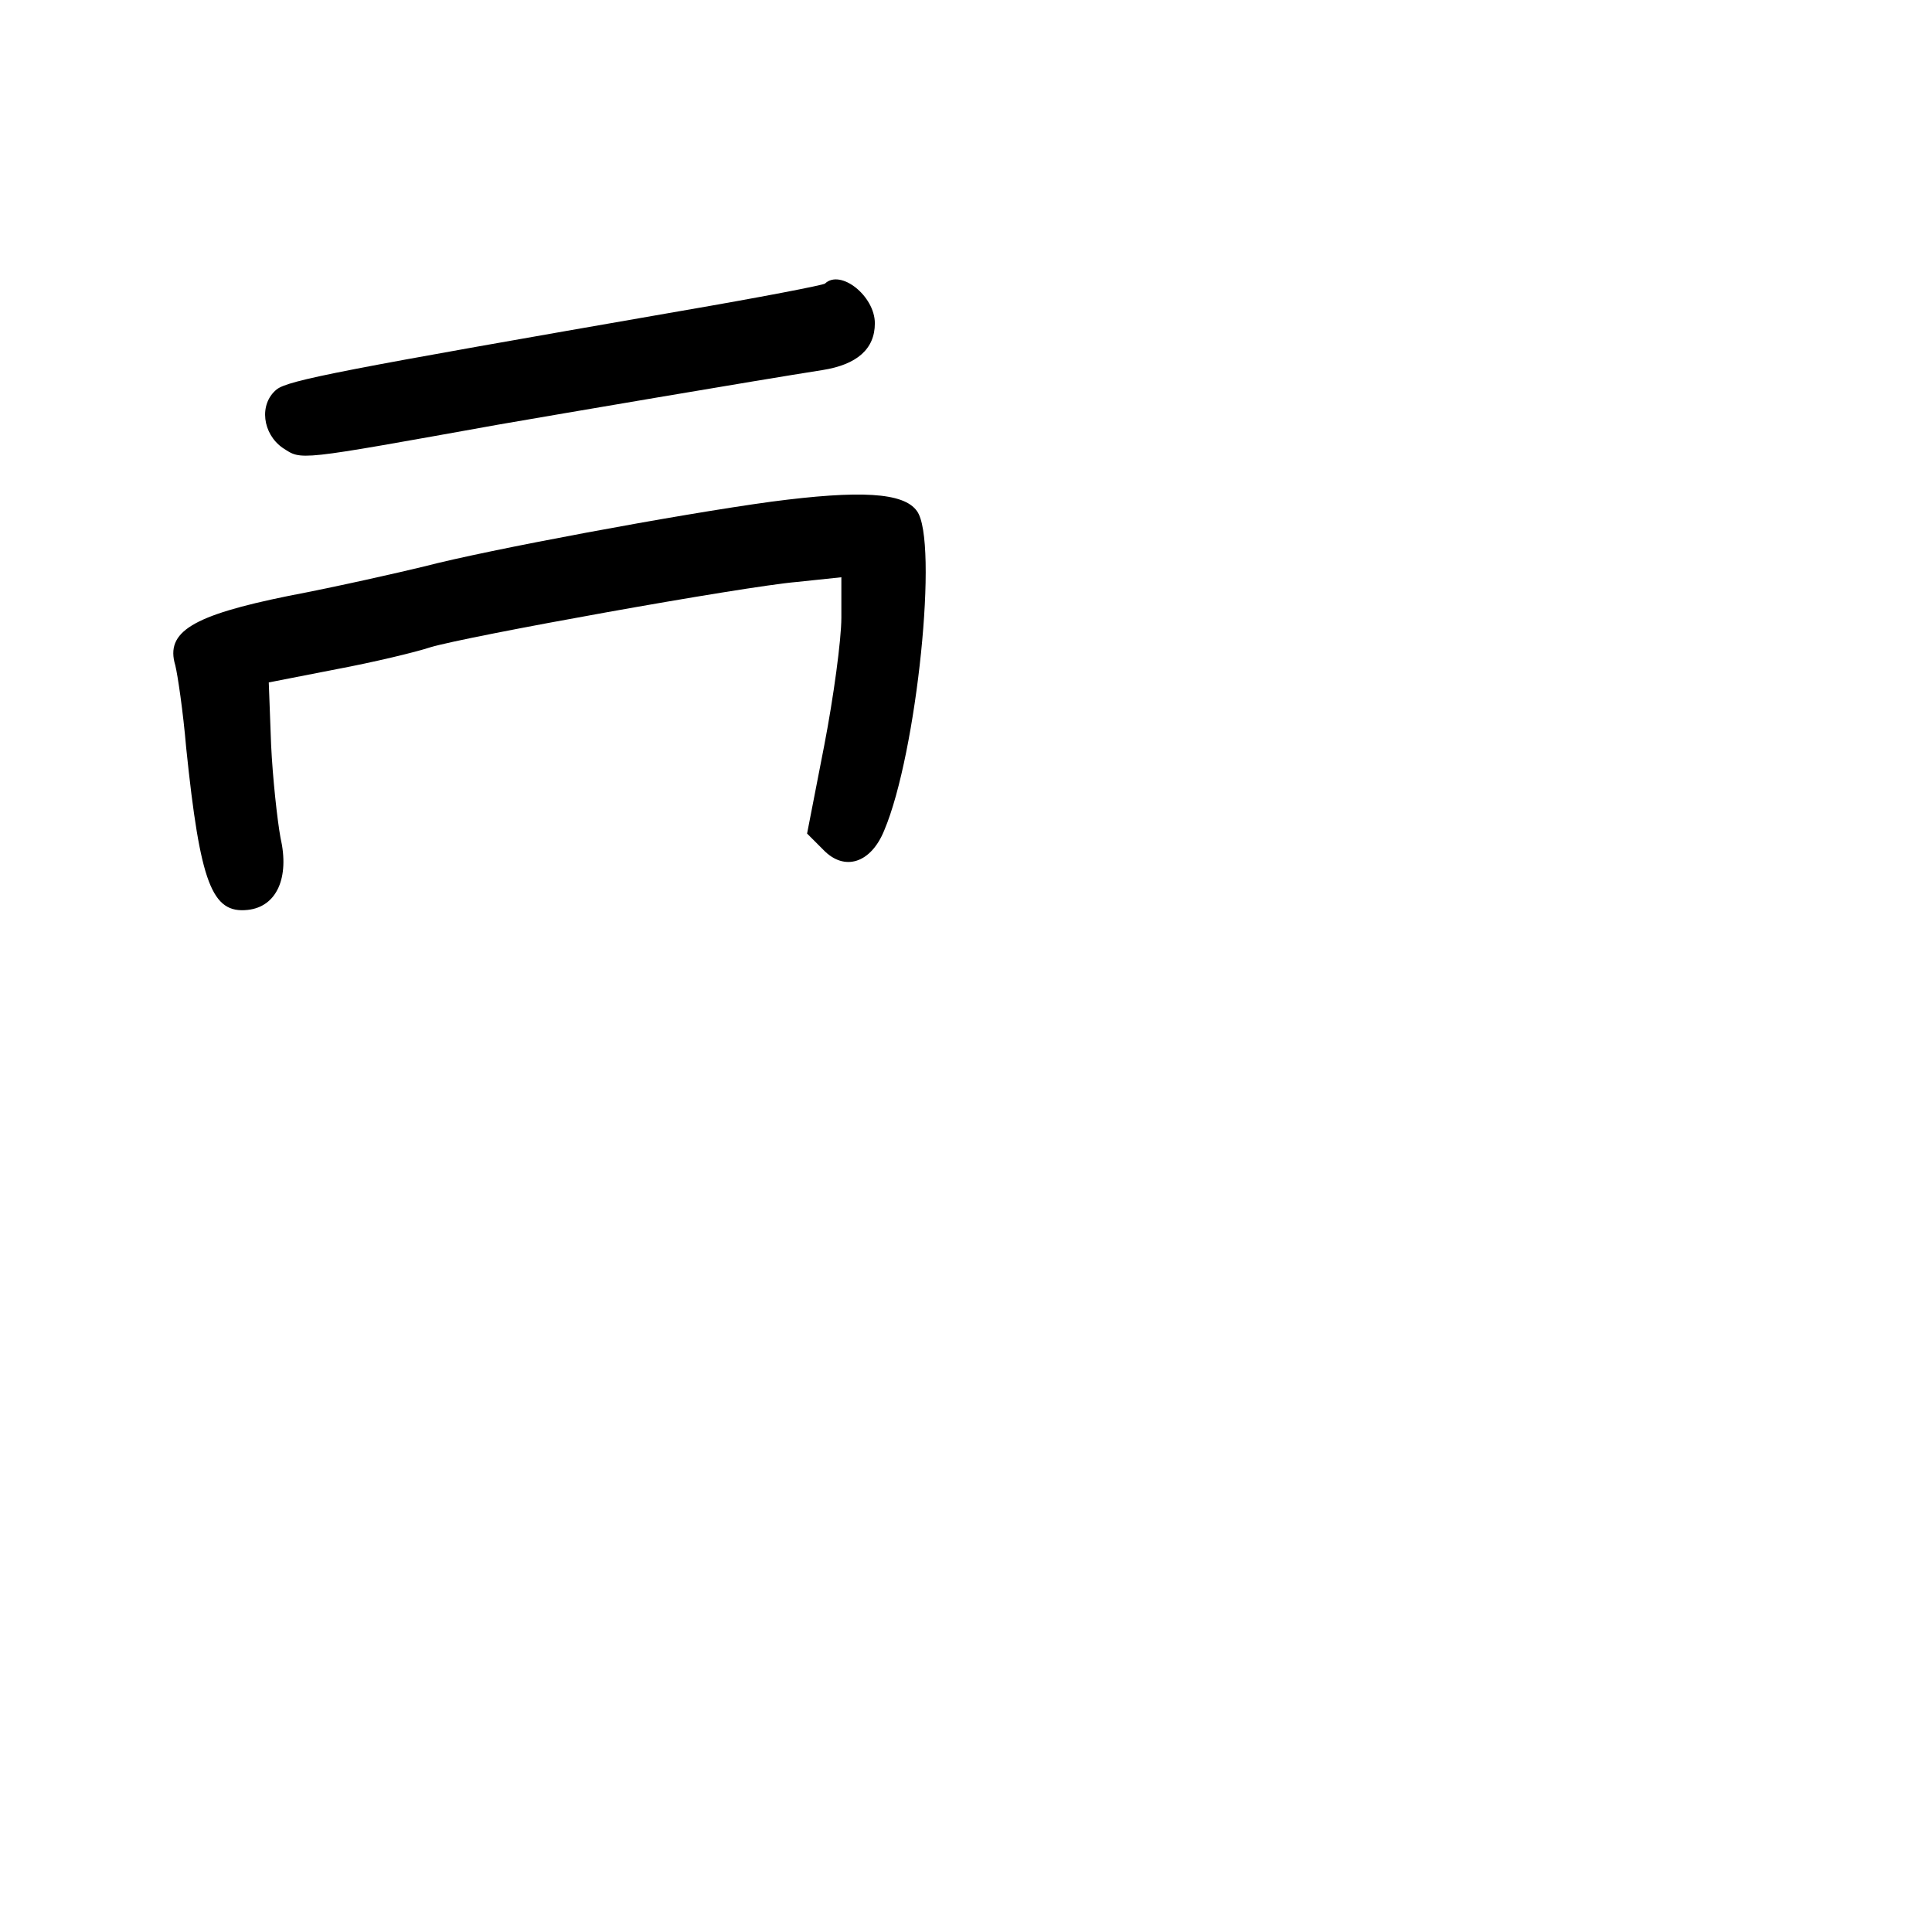 <?xml version="1.0" standalone="no"?>
<!DOCTYPE svg PUBLIC "-//W3C//DTD SVG 20010904//EN"
 "http://www.w3.org/TR/2001/REC-SVG-20010904/DTD/svg10.dtd">
<svg version="1.0" xmlns="http://www.w3.org/2000/svg"
 width="248pt" height="248pt" viewBox="0 0 248 248"
 preserveAspectRatio="xMidYMid meet">
<g transform="translate(0,248) scale(0.1,-0.1)"
fill="#000000" stroke="none">
<path d="M1059 2116 c-2 -2 -85 -18 -184 -35 -437 -76 -505 -89 -520 -101 -23
-19 -18 -57 8 -75 25 -16 15 -17 277 30 75 13 333 57 416 70 44 7 67 27 67 60
0 35 -44 70 -64 51z"/>
<path d="M990 1836 c-118 -16 -365 -62 -445 -83 -33 -8 -112 -26 -175 -38
-123 -25 -158 -46 -145 -89 3 -12 10 -59 14 -106 18 -174 33 -213 79 -208 37
4 54 41 42 93 -4 22 -10 76 -12 119 l-3 80 87 17 c48 9 102 22 120 28 46 14
401 78 471 84 l57 6 0 -52 c0 -28 -10 -102 -22 -164 l-22 -113 21 -21 c27 -28
61 -17 78 25 42 99 70 372 42 410 -17 24 -73 27 -187 12z"/>
</g>
</svg>
